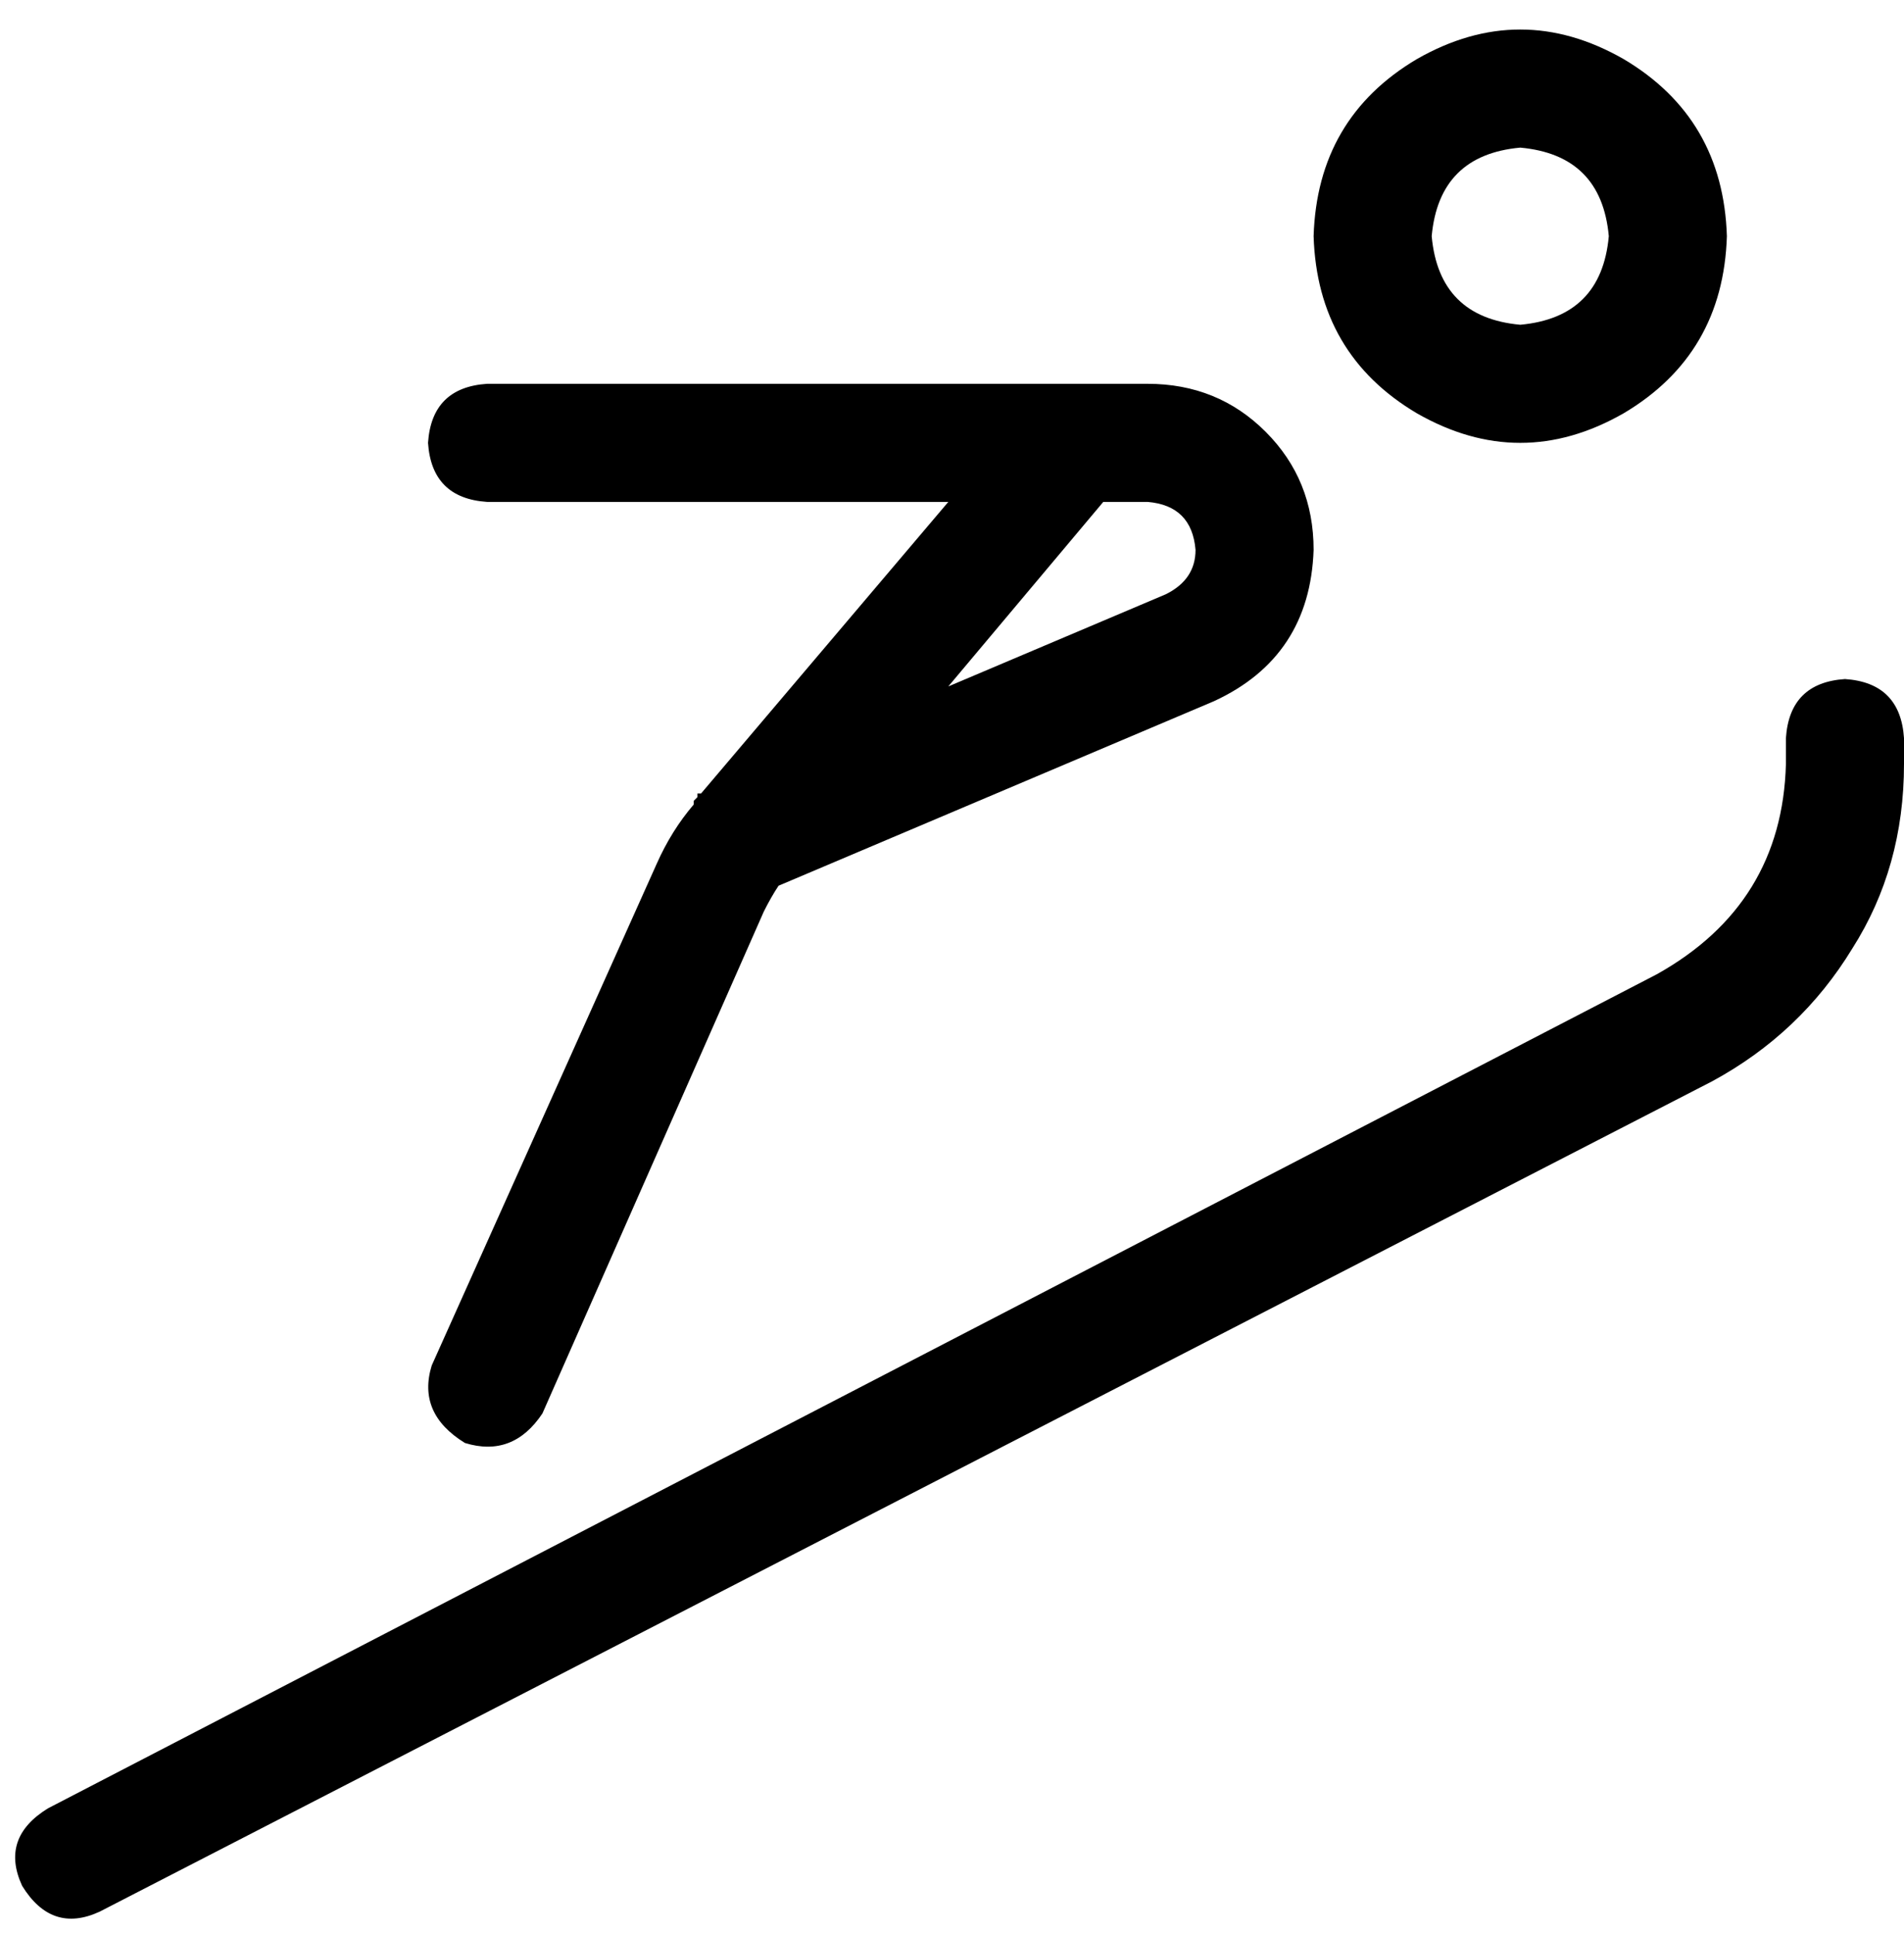 <svg xmlns="http://www.w3.org/2000/svg" viewBox="0 0 516 524">
  <path d="M 436 64 Q 434 42 412 40 Q 390 42 388 64 Q 390 86 412 88 Q 434 86 436 64 L 436 64 Z M 356 64 Q 357 32 384 16 Q 412 0 440 16 Q 467 32 468 64 Q 467 96 440 112 Q 412 128 384 112 Q 357 96 356 64 L 356 64 Z M 116 120 Q 117 105 132 104 L 292 104 L 311 104 Q 330 104 343 117 Q 356 130 356 149 Q 355 178 329 190 L 211 240 L 211 240 Q 209 243 207 247 L 147 383 L 147 383 Q 139 395 126 391 Q 113 383 117 370 L 178 234 L 178 234 Q 182 225 188 218 Q 188 217 188 217 Q 189 216 189 216 Q 189 215 189 215 Q 190 215 190 215 L 257 136 L 257 136 L 132 136 L 132 136 Q 117 135 116 120 L 116 120 Z M 299 136 L 257 186 L 299 136 L 257 186 L 316 161 L 316 161 Q 324 157 324 149 Q 323 137 311 136 L 300 136 L 299 136 Z M 500 184 Q 515 185 516 200 L 516 207 L 516 207 Q 516 235 502 257 Q 488 280 464 293 L 27 518 L 27 518 Q 14 524 6 511 Q 0 498 13 490 L 449 264 L 449 264 Q 483 245 484 207 L 484 200 L 484 200 Q 485 185 500 184 L 500 184 Z" />
</svg>
